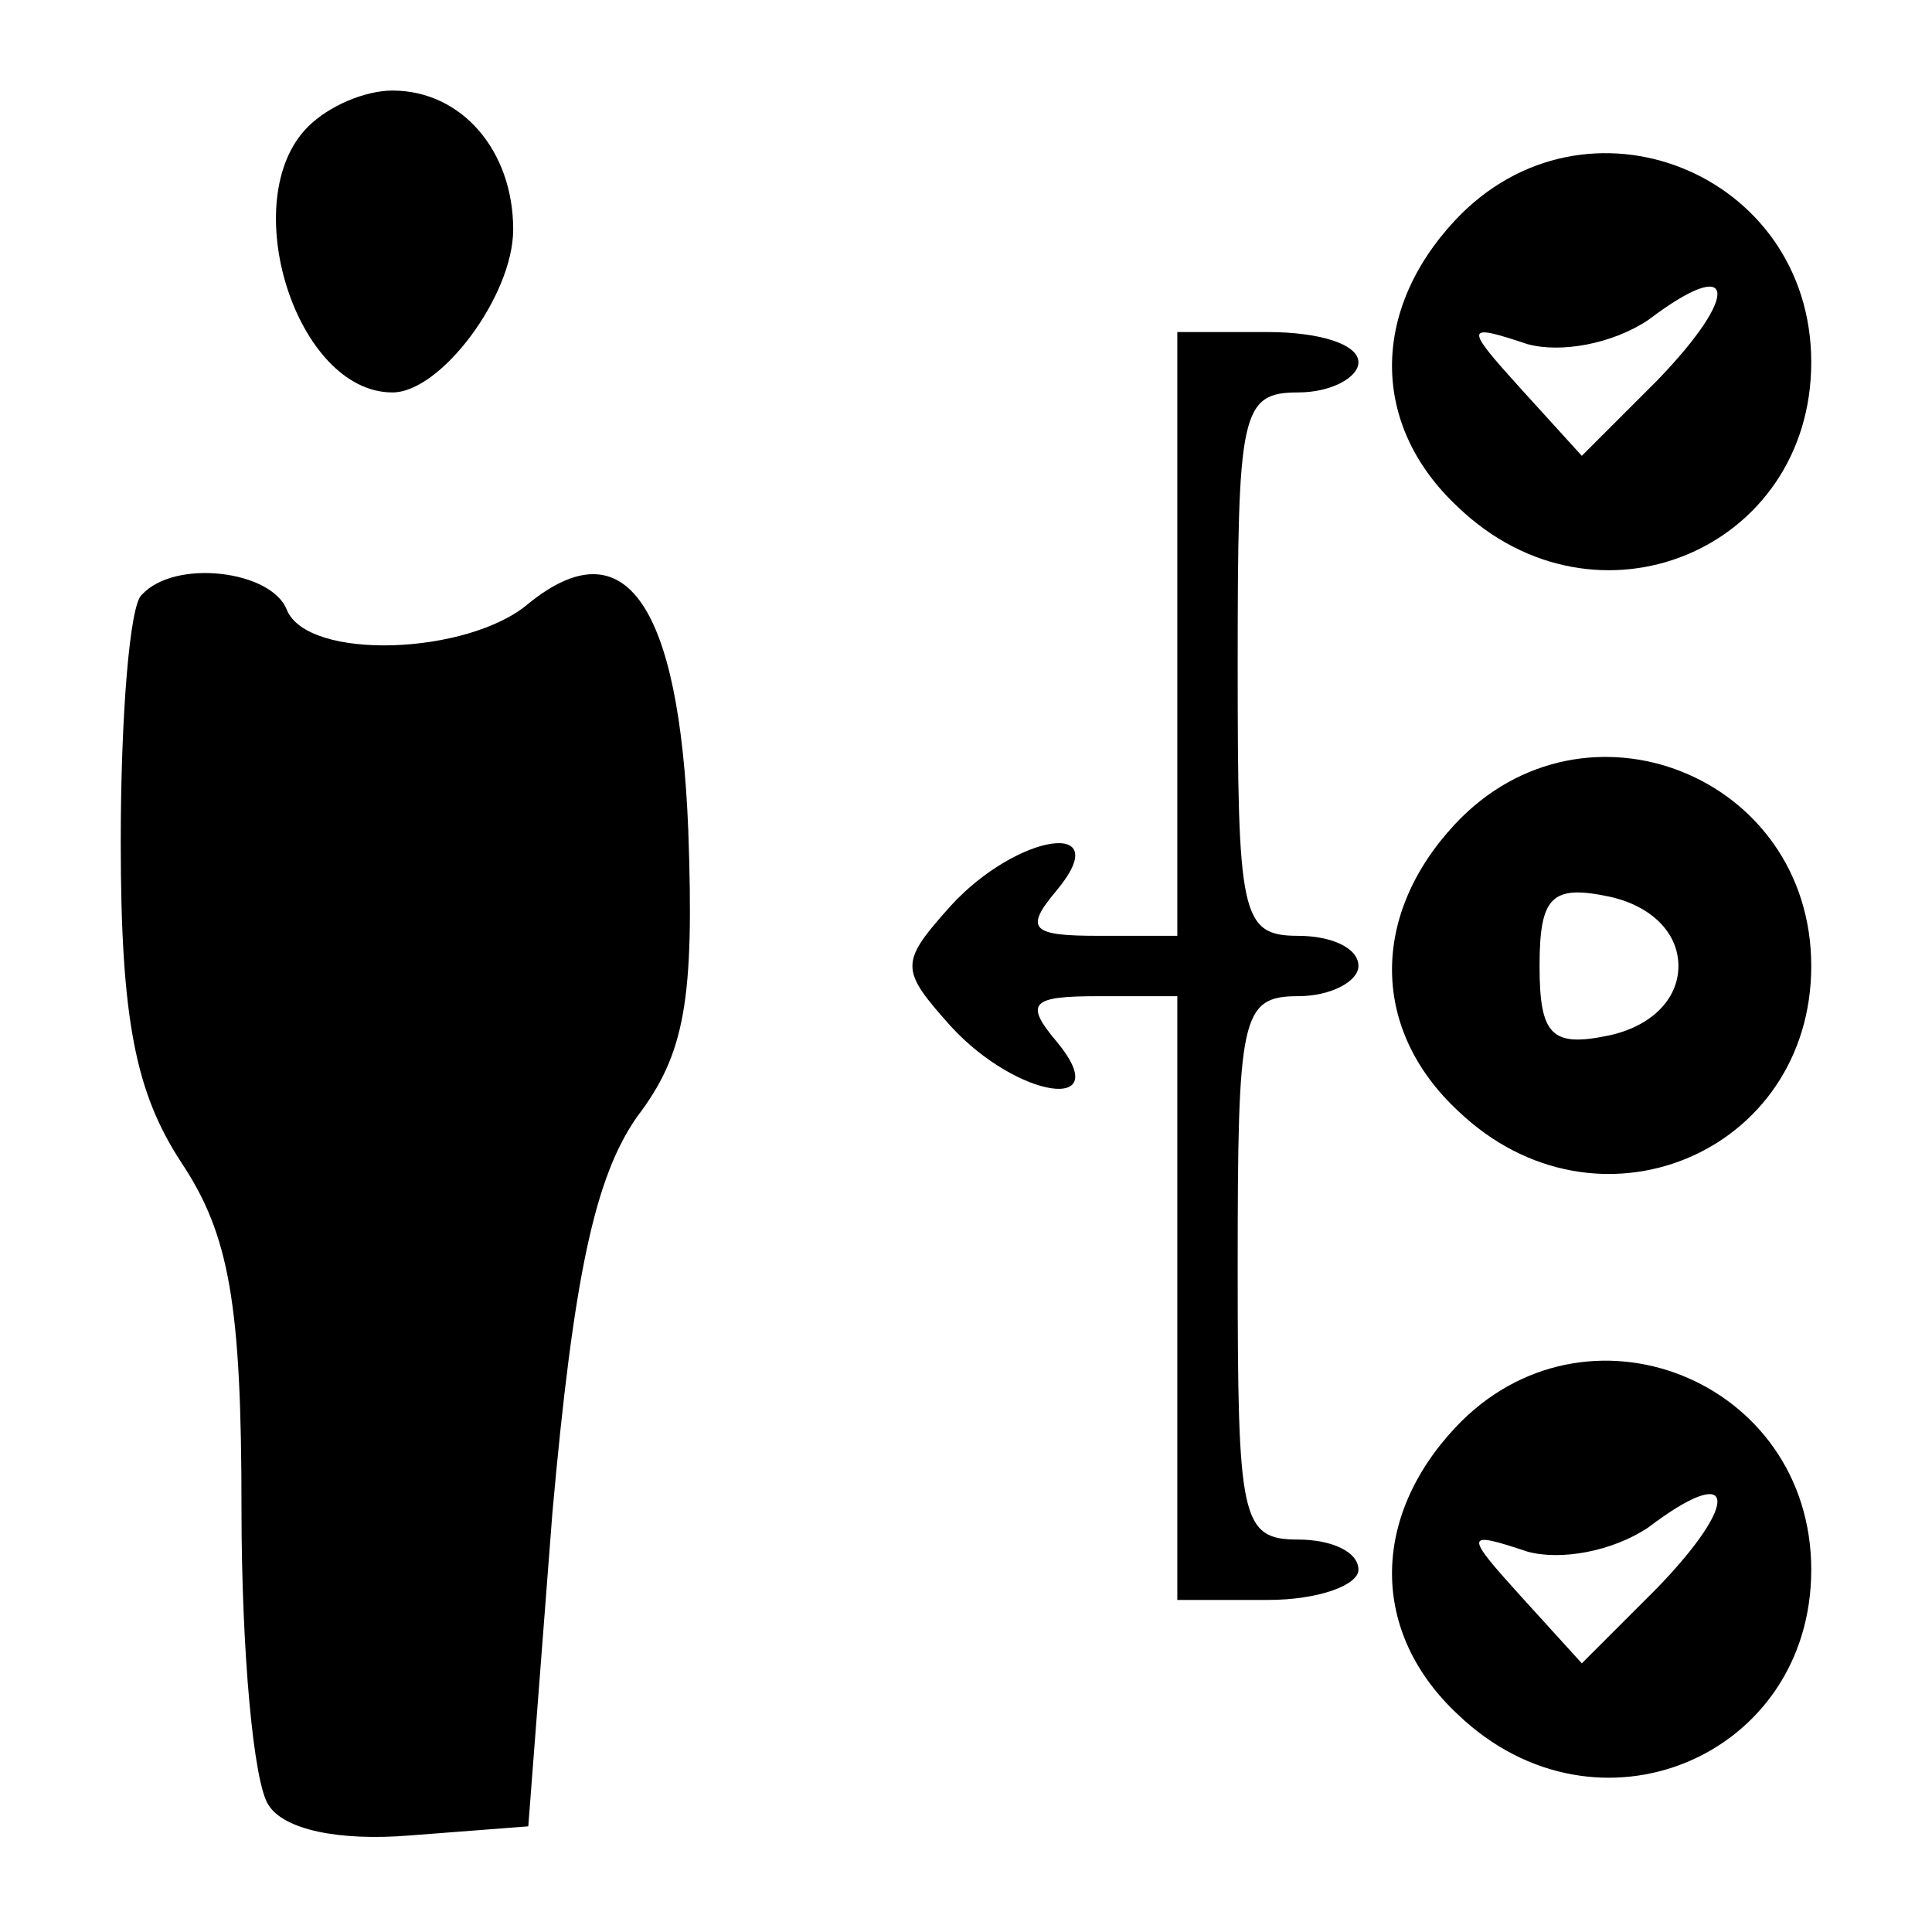 <?xml version="1.0" standalone="no"?>
<!DOCTYPE svg PUBLIC "-//W3C//DTD SVG 20010904//EN"
 "http://www.w3.org/TR/2001/REC-SVG-20010904/DTD/svg10.dtd">
<svg version="1.0" xmlns="http://www.w3.org/2000/svg"
 width="64pt" height="64pt" viewBox="0 0 64 64"
 preserveAspectRatio="xMidYMid meet">

<g transform="translate(0,64) scale(0.1,-0.1)"
fill="#000000" stroke="none">
<path d="M102 598 c-24 -24 -4 -88 28 -88 16 0 40 32 40 54 0 26 -17 46 -40
46 -9 0 -21 -5 -28 -12z"/>
<path d="M482 567 c-28 -30 -28 -68 1 -95 46 -44 117 -14 117 48 0 63 -75 93
-118 47z m67 -53 l-25 -25 -20 22 c-19 21 -19 22 2 15 11 -3 28 0 40 8 29 22
31 9 3 -20z"/>
<path d="M390 430 l0 -100 -26 0 c-22 0 -25 2 -14 15 20 24 -13 19 -35 -5 -17
-19 -17 -21 0 -40 22 -24 55 -29 35 -5 -11 13 -8 15 14 15 l26 0 0 -100 0
-100 30 0 c17 0 30 5 30 10 0 6 -9 10 -20 10 -19 0 -20 7 -20 90 0 83 1 90 20
90 11 0 20 5 20 10 0 6 -9 10 -20 10 -19 0 -20 7 -20 90 0 83 1 90 20 90 11 0
20 5 20 10 0 6 -13 10 -30 10 l-30 0 0 -100z"/>
<path d="M47 443 c-4 -3 -7 -40 -7 -82 0 -59 5 -83 20 -106 16 -24 20 -47 20
-115 0 -47 4 -91 9 -98 5 -8 23 -12 47 -10 l39 3 8 104 c7 78 14 111 28 131
16 21 19 39 17 95 -3 75 -21 101 -53 75 -20 -17 -73 -19 -80 -2 -5 13 -37 17
-48 5z"/>
<path d="M482 367 c-28 -30 -28 -68 1 -95 46 -44 117 -14 117 48 0 63 -75 93
-118 47z m74 -47 c0 -11 -9 -20 -23 -23 -19 -4 -23 0 -23 23 0 23 4 27 23 23
14 -3 23 -12 23 -23z"/>
<path d="M482 167 c-28 -30 -28 -68 1 -95 46 -44 117 -14 117 48 0 63 -75 93
-118 47z m67 -53 l-25 -25 -20 22 c-19 21 -19 22 2 15 11 -3 28 0 40 8 29 22
31 9 3 -20z"/>
</g>
</svg>
